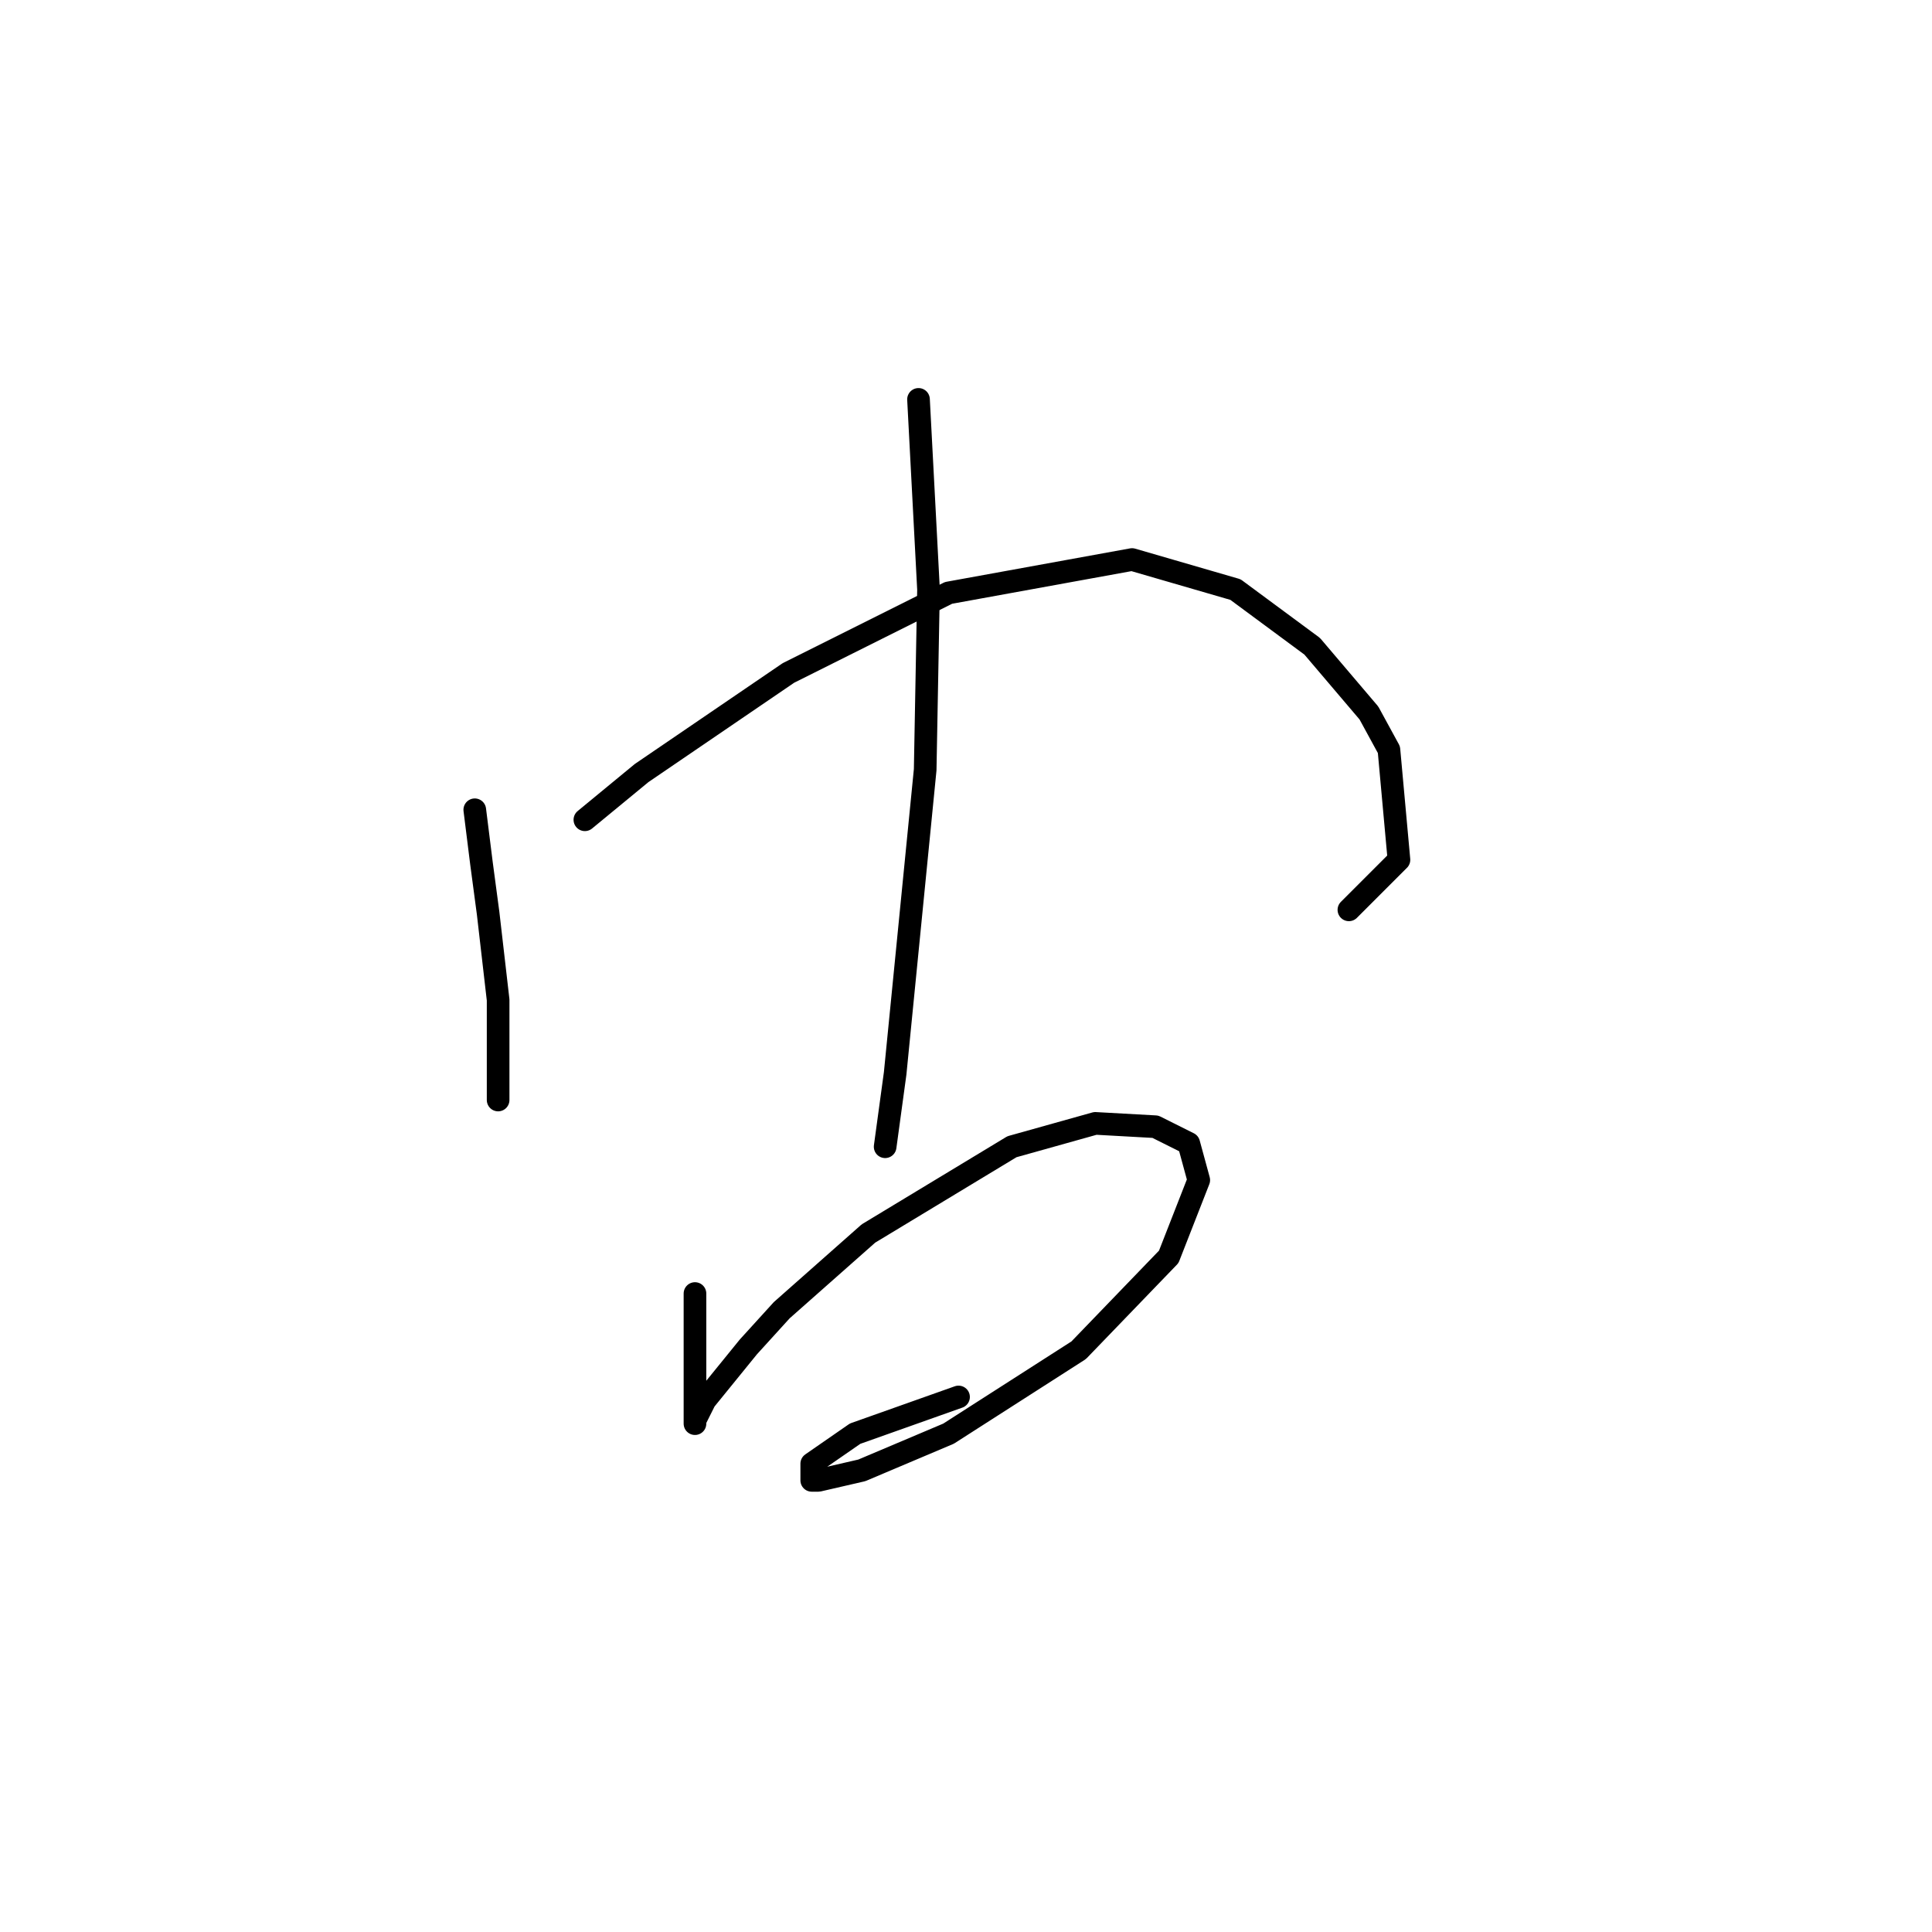 <?xml version="1.0" standalone="no"?>
    <svg width="256" height="256" xmlns="http://www.w3.org/2000/svg" version="1.1">
    <polyline stroke="black" stroke-width="3" stroke-linecap="round" fill="transparent" stroke-linejoin="round" points="62.91 107.298 63.794 114.371 64.678 121.002 66.004 132.497 66.004 136.918 66.004 140.454 66.004 145.759 66.004 145.759 " />
        <polyline stroke="black" stroke-width="3" stroke-linecap="round" fill="transparent" stroke-linejoin="round" points="77.499 108.624 85.014 102.435 104.466 89.172 125.686 78.562 150.001 74.141 163.705 78.12 173.873 85.636 181.389 94.477 184.041 99.34 185.368 113.929 178.736 120.56 178.736 120.56 " />
        <polyline stroke="black" stroke-width="3" stroke-linecap="round" fill="transparent" stroke-linejoin="round" points="121.707 52.921 123.033 78.12 122.591 101.993 118.613 142.223 117.286 151.949 117.286 151.949 " />
        <polyline stroke="black" stroke-width="3" stroke-linecap="round" fill="transparent" stroke-linejoin="round" points="92.087 171.4 92.087 175.821 92.087 182.895 92.087 186.873 92.087 188.642 92.087 188.2 93.414 185.547 99.161 178.474 103.582 173.611 115.076 163.443 134.086 151.949 145.138 148.854 153.095 149.296 157.516 151.506 158.842 156.369 154.864 166.537 142.927 178.916 125.686 189.968 114.192 194.831 108.445 196.157 107.56 196.157 107.56 193.947 113.308 189.968 127.012 185.105 127.012 185.105 " />
        </svg>